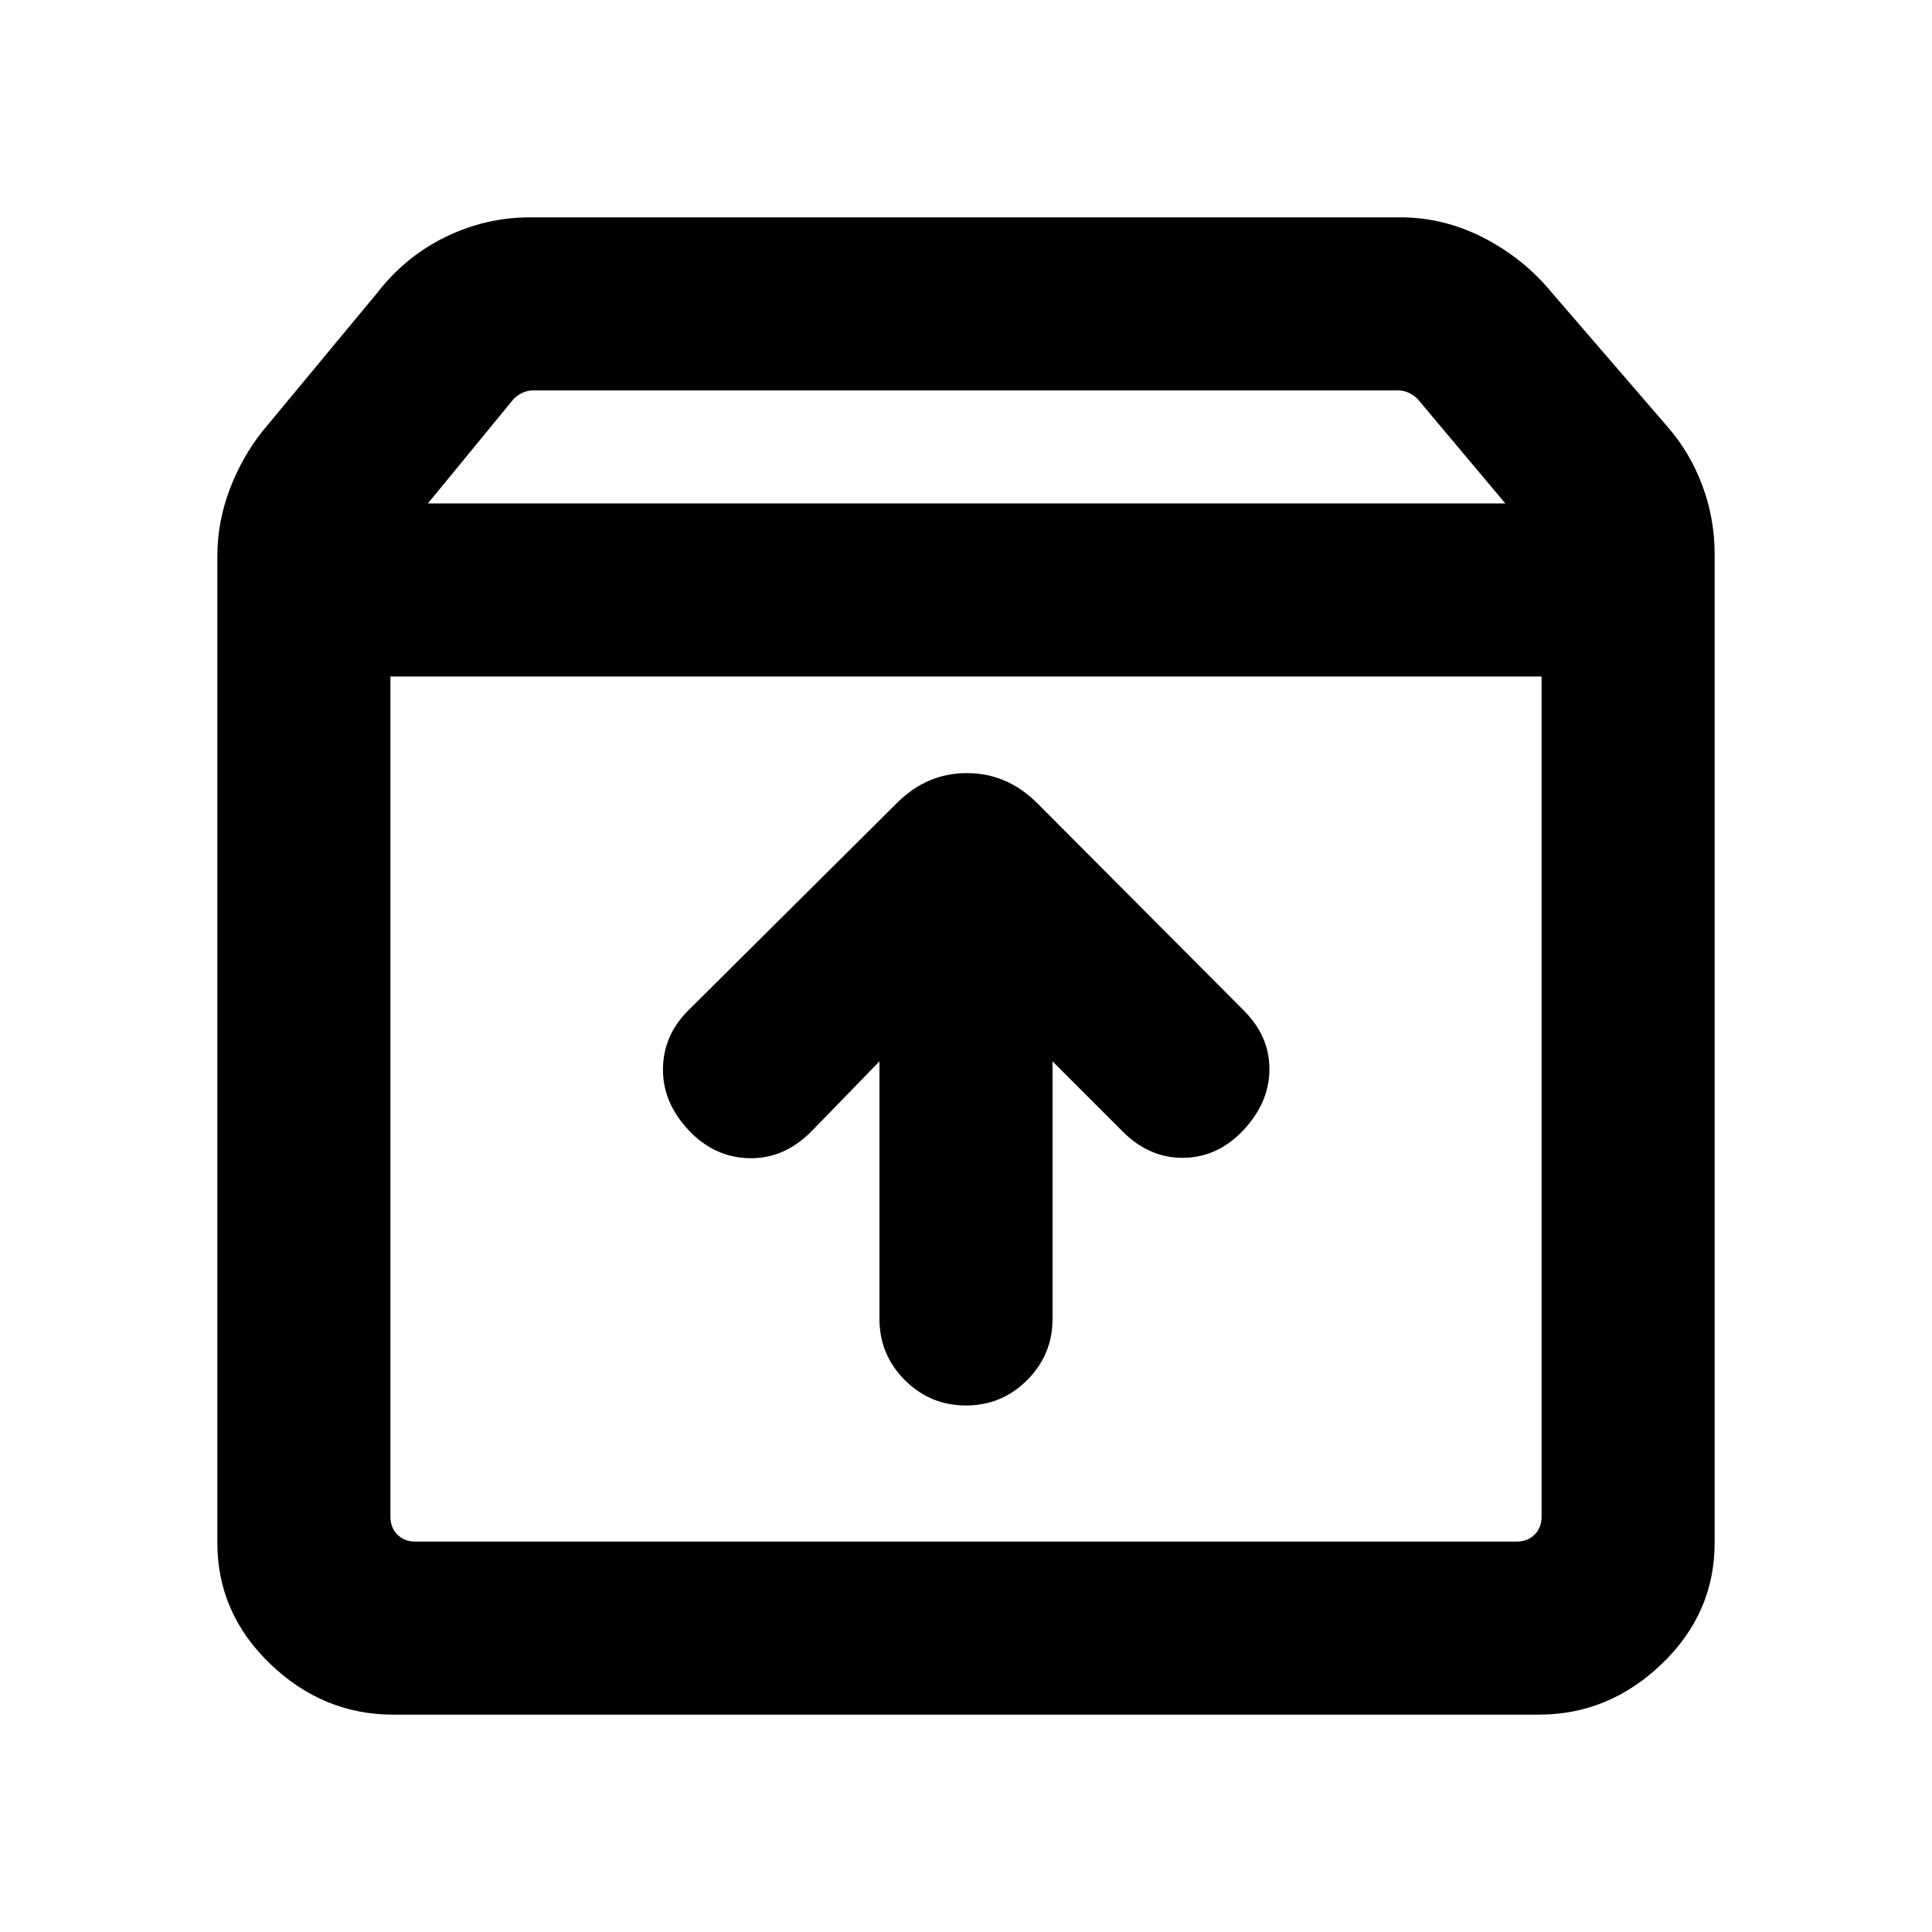 <svg xmlns="http://www.w3.org/2000/svg" height="24" viewBox="0 -960 960 960" width="24"><path d="M480-261.62q17.77 0 30.38-12.61Q523-286.85 523-304.62v-128l34.92 34.93q13.31 13.3 30.39 13 17.07-.31 29.77-14 12.69-13.7 12.69-30.08t-12.69-29.08L515.31-561q-14.94-14.85-34.86-14.85-19.91 0-34.76 14.85L341.92-457.85q-12.3 12.31-12.5 28.89-.19 16.57 12.5 30.27Q354.62-385 372-384.5t31.08-13.19L437-432.62v128q0 17.77 12.62 30.39 12.61 12.61 30.38 12.61ZM194-623.85v417.54q0 5.39 3.46 8.85t8.85 3.46h547.38q5.39 0 8.85-3.46t3.46-8.85v-417.54H194ZM195.39-108q-34.88 0-61.13-25.23Q108-158.46 108-193.39v-490.38q0-16.84 6.12-33 6.11-16.15 16.34-29l57.16-68.92q13.84-17.85 33.79-27.58 19.94-9.73 42.05-9.73h432.31q21.75 0 41.57 10.23 19.81 10.23 33.66 27.08L828.54-748q11.23 12.85 17.34 29.24 6.12 16.4 6.12 34.15v491.22q0 34.93-26.26 60.16Q799.49-108 764.61-108H195.39Zm17.23-601.84H748l-43.62-51.93q-1.92-1.92-4.42-3.08-2.5-1.15-5.19-1.15H264.85q-2.69 0-5.2 1.15-2.5 1.16-4.42 3.08l-42.61 51.93ZM480-408.92Z"/></svg>